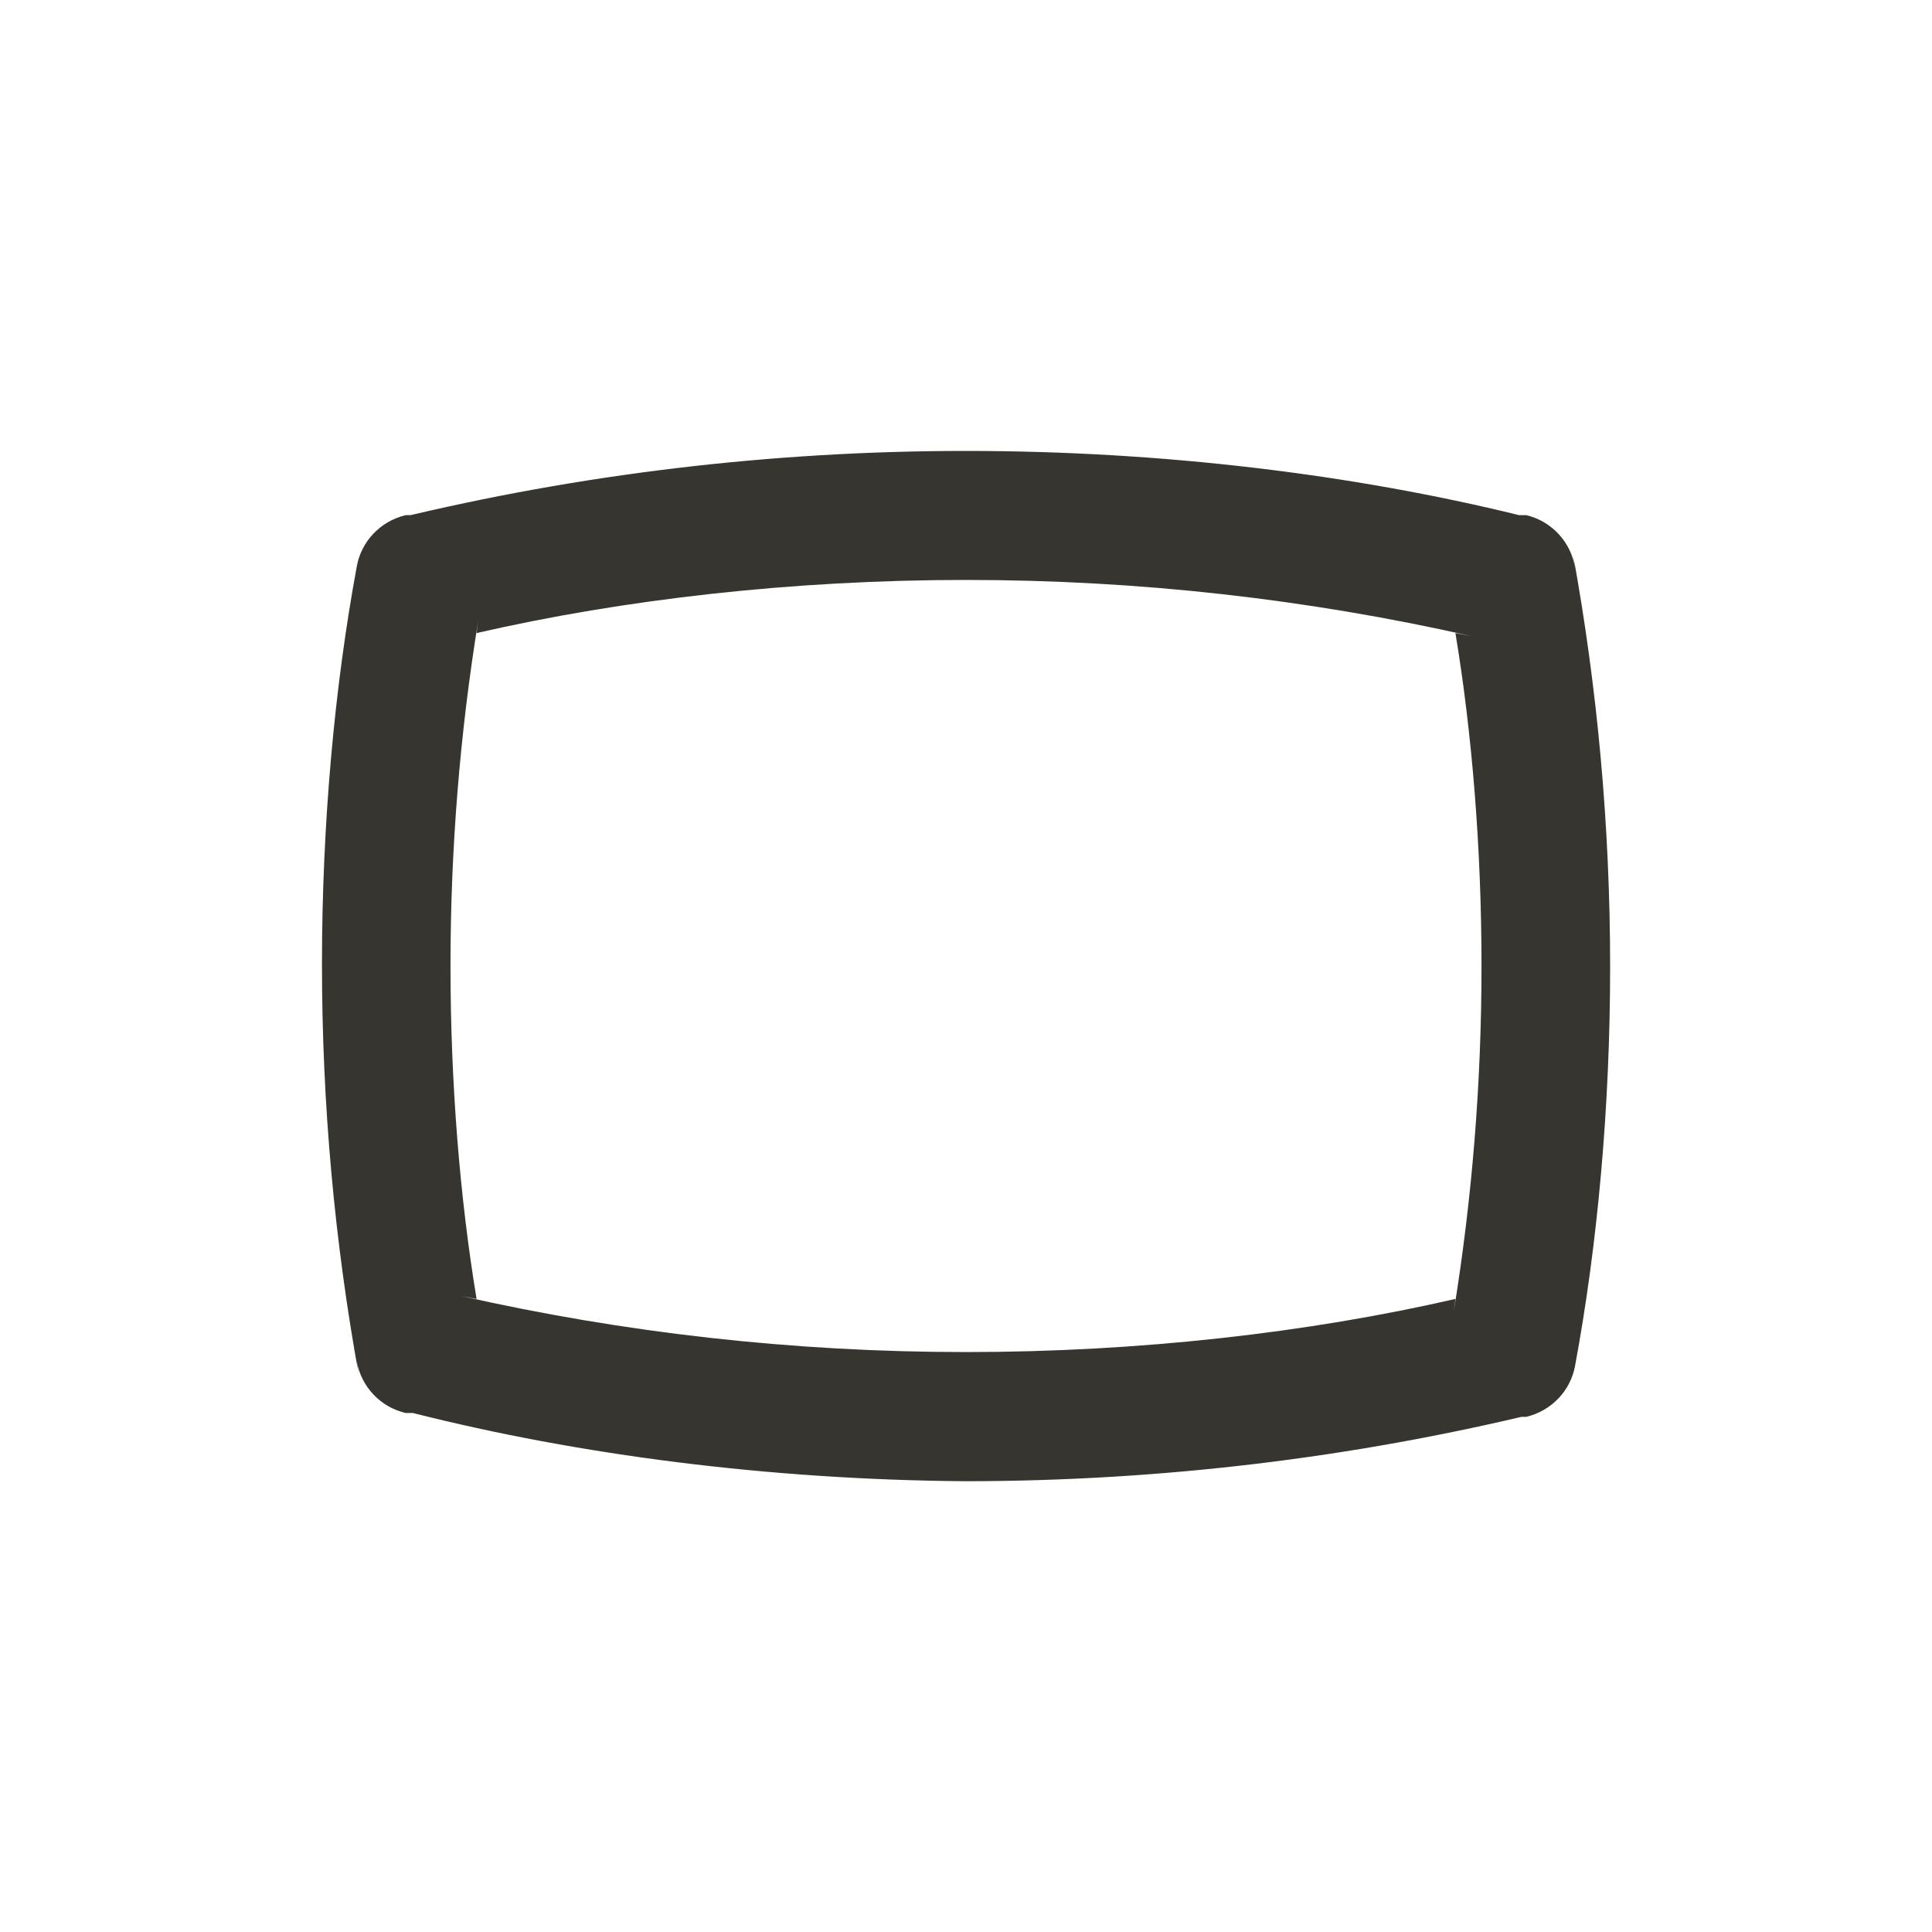 <!-- Generated by IcoMoon.io -->
<svg version="1.1" xmlns="http://www.w3.org/2000/svg" width="40" height="40" viewBox="0 0 40 40">
<title>panorama-h-alt</title>
<path fill="#37352f" d="M32.613 11.773c-0.081-0.545-0.483-0.978-1.004-1.105l-0.009-0.002h-0.147c-3.441-0.845-7.39-1.33-11.453-1.33s-8.013 0.485-11.795 1.4l0.341-0.070h-0.147c-0.52 0.123-0.917 0.538-1.012 1.059l-0.001 0.008c-0.458 2.473-0.72 5.319-0.72 8.227s0.262 5.753 0.764 8.516l-0.044-0.289c0.096 0.529 0.493 0.944 1.004 1.065l0.009 0.002h0.147c3.43 0.868 7.374 1.382 11.433 1.413l0.020 0c4.064-0.003 8.014-0.489 11.796-1.403l-0.343 0.070h0.147c0.52-0.123 0.917-0.538 1.012-1.059l0.001-0.008c0.46-2.479 0.724-5.332 0.724-8.247s-0.263-5.767-0.767-8.536l0.044 0.289zM30.133 26.893c-3.045 0.699-6.543 1.1-10.133 1.1s-7.088-0.401-10.449-1.16l0.316 0.060c-0.344-2.072-0.54-4.46-0.54-6.893s0.196-4.821 0.574-7.148l-0.034 0.255c3.045-0.699 6.543-1.1 10.133-1.1s7.088 0.401 10.449 1.16l-0.316-0.060c0.344 2.072 0.54 4.46 0.54 6.893s-0.196 4.821-0.574 7.148l0.034-0.255z"></path>
</svg>
